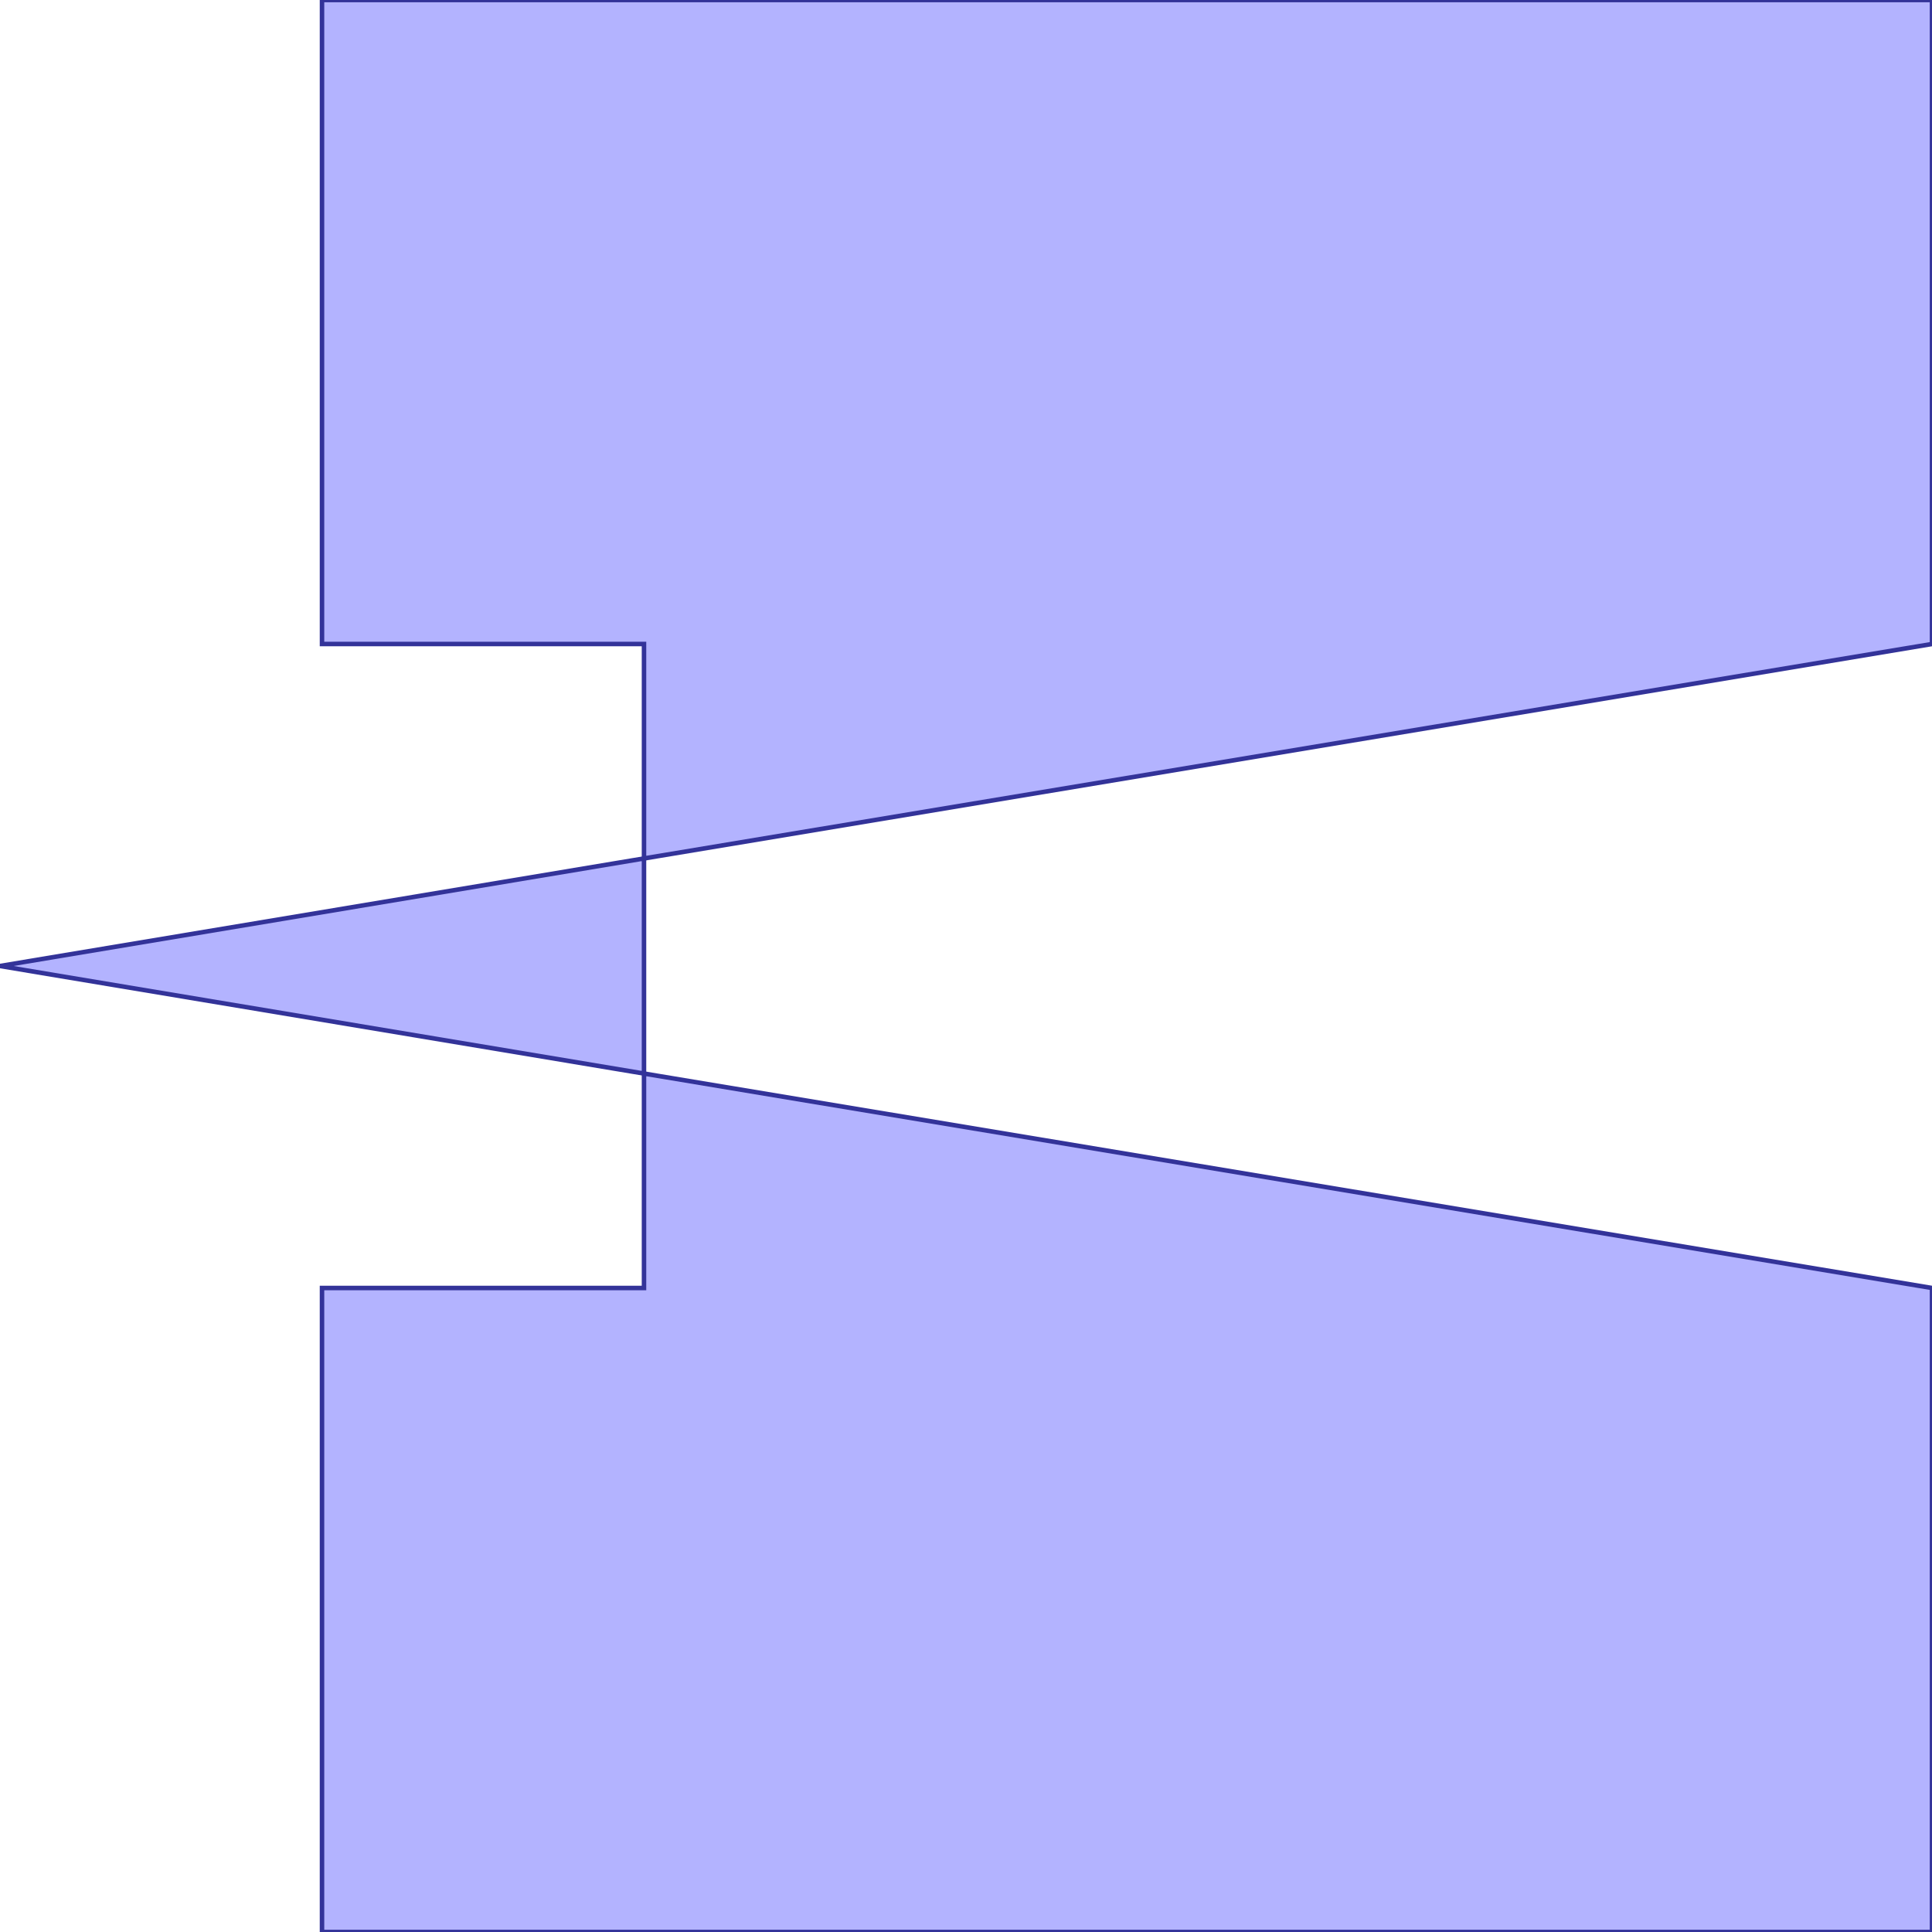 <?xml version="1.0" standalone="no"?>
<!DOCTYPE svg PUBLIC "-//W3C//DTD SVG 1.1//EN"
"http://www.w3.org/Graphics/SVG/1.1/DTD/svg11.dtd">
<svg  version="1.1" xmlns="http://www.w3.org/2000/svg" xmlns:xlink="http://www.w3.org/1999/xlink" viewBox="0 0 3 3">
<g title="A + B (CGAL EPECK)" fill-rule="evenodd">
<path d="M 1.0,1.333 L 3.0,1.0 L 3.0,0 L 0.5,0 L 0.5,1.0 L 1.0,1.0 L 1.0,1.333 z" style="fill-opacity:0.3;fill:rgb(0,0,255);stroke:rgb(51,51,153);stroke-width:0.007" />
<path d="M 1.0,1.333 L 0,1.5 L 1.0,1.667 L 1.0,1.333 z" style="fill-opacity:0.3;fill:rgb(0,0,255);stroke:rgb(51,51,153);stroke-width:0.007" />
<path d="M 1.0,1.667 L 1.0,2.0 L 0.5,2.0 L 0.5,3.0 L 3.0,3.0 L 3.0,2.0 L 1.0,1.667 z" style="fill-opacity:0.3;fill:rgb(0,0,255);stroke:rgb(51,51,153);stroke-width:0.007" />
</g></svg>